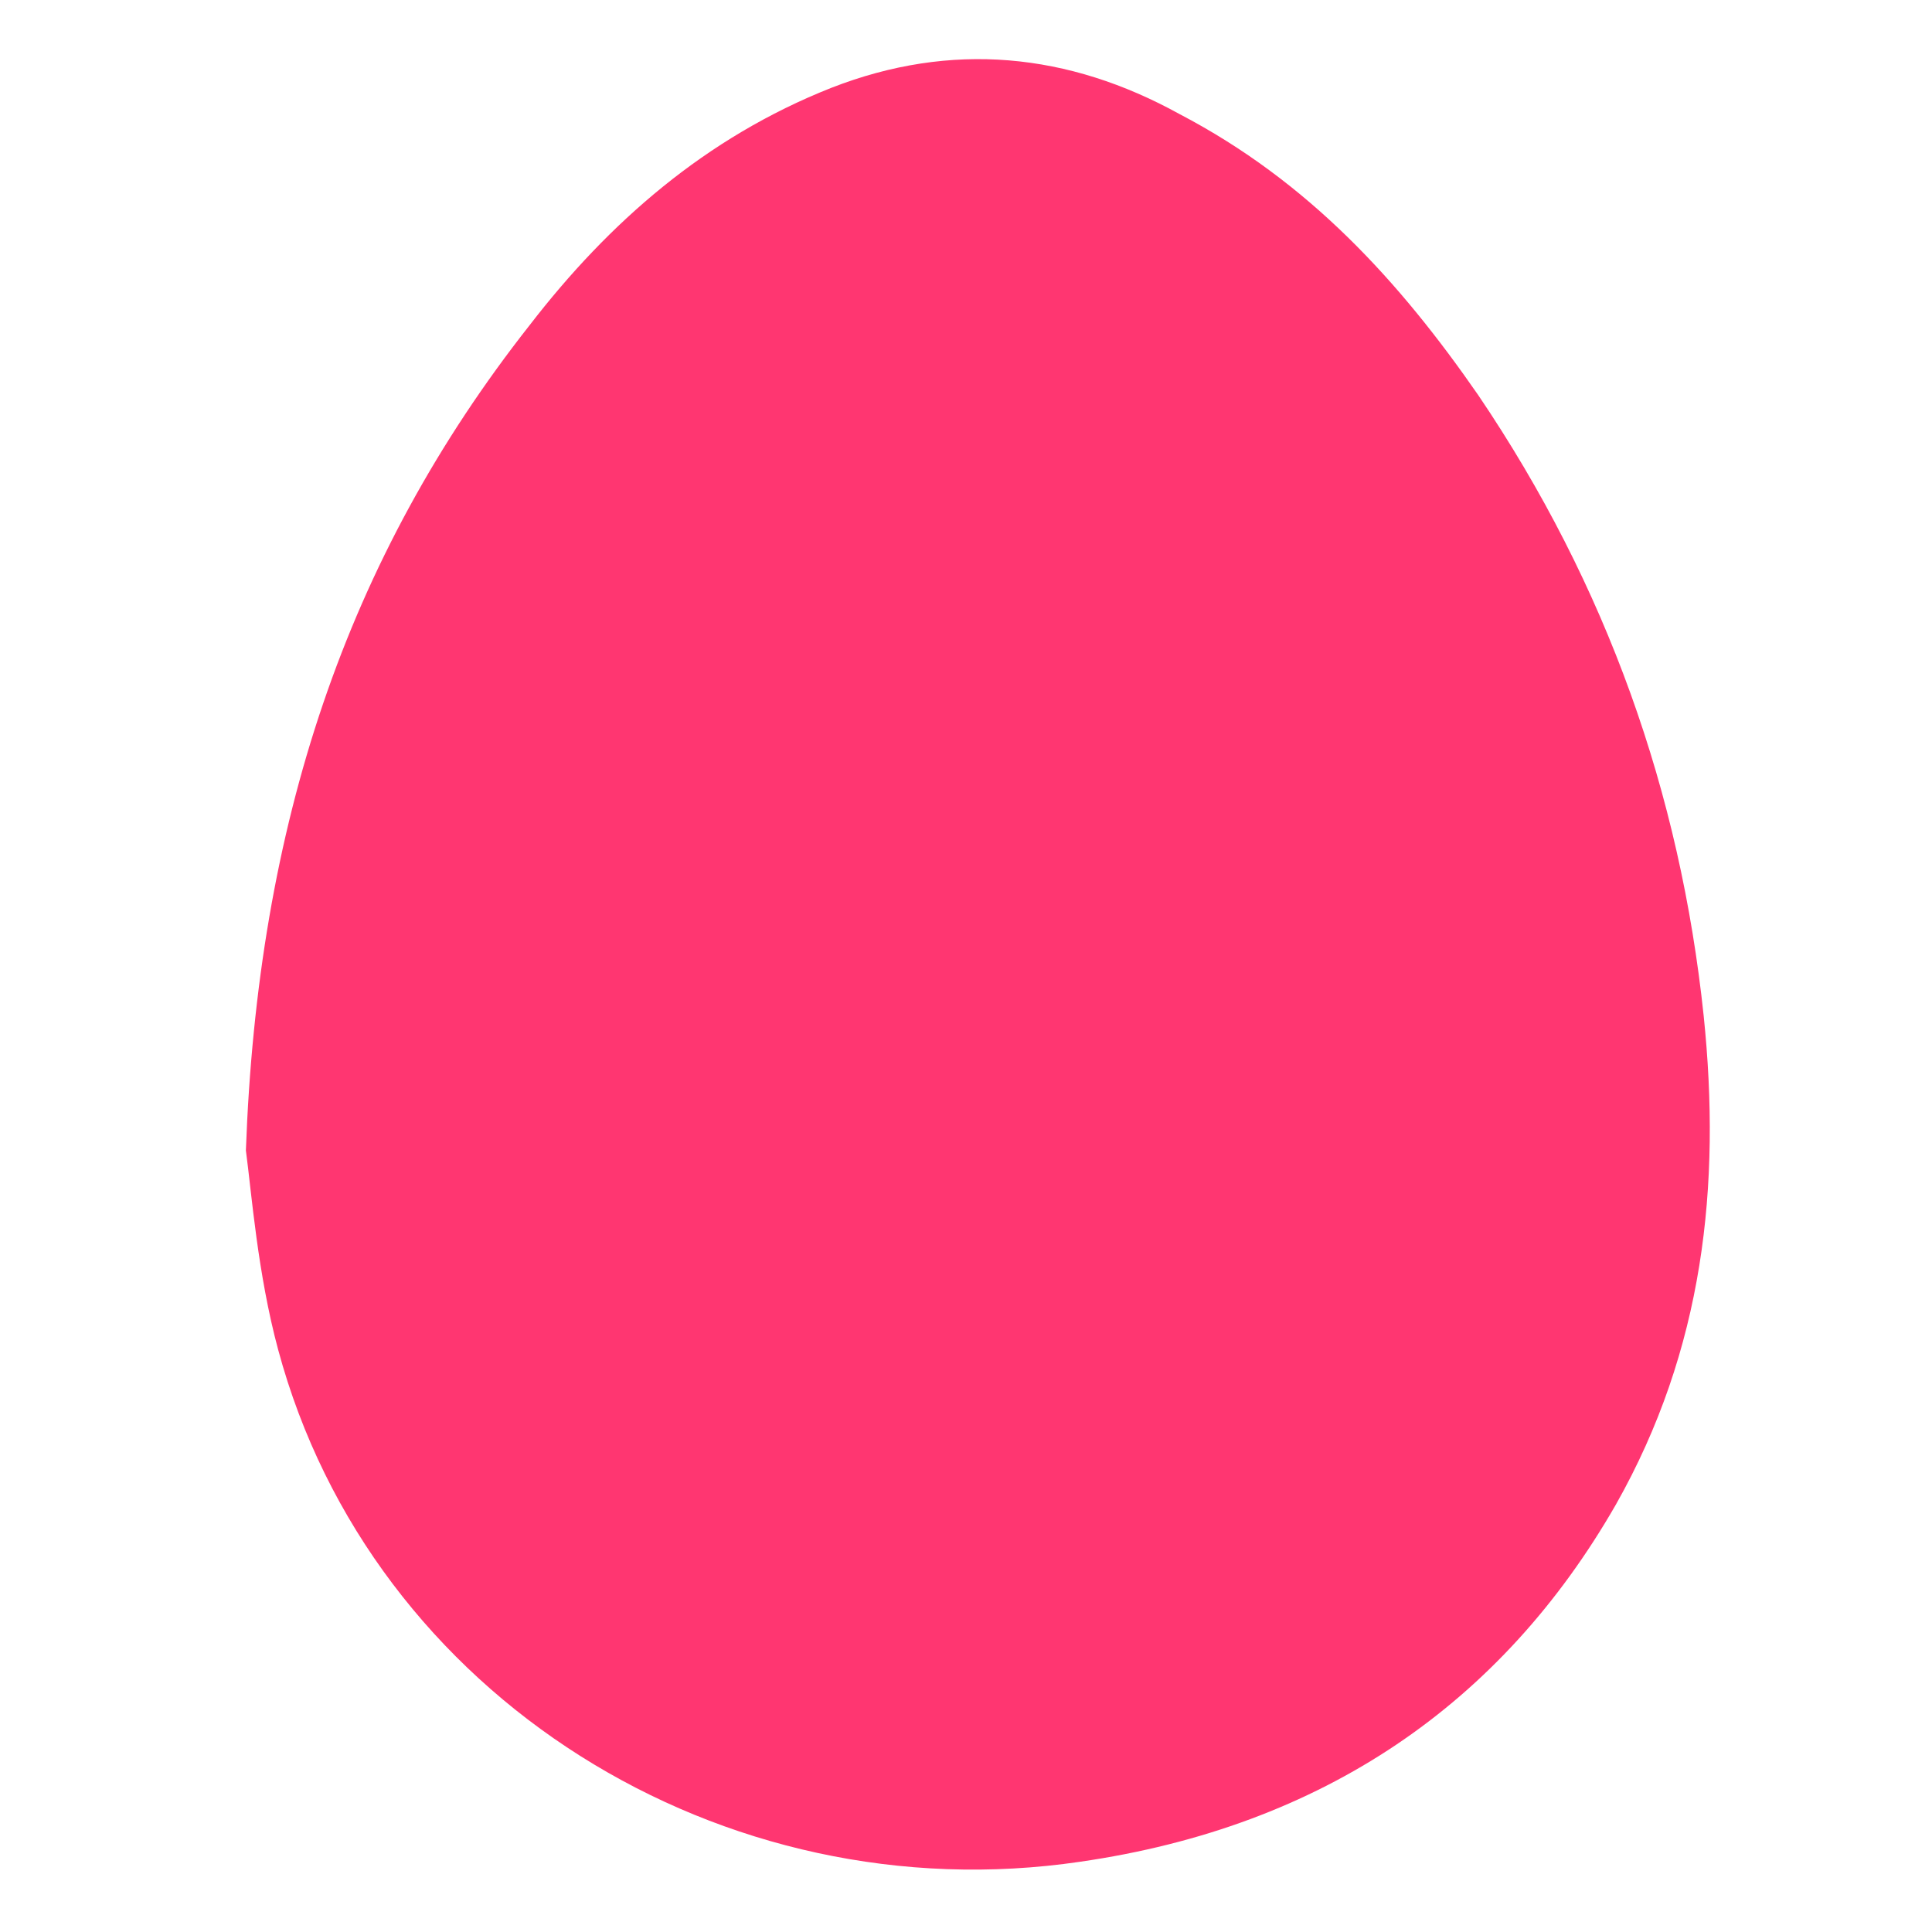 <?xml version="1.0" encoding="utf-8"?>
<!-- Generator: Adobe Illustrator 19.1.1, SVG Export Plug-In . SVG Version: 6.00 Build 0)  -->
<svg version="1.1" id="Layer_1" xmlns="http://www.w3.org/2000/svg" xmlns:xlink="http://www.w3.org/1999/xlink" x="0px" y="0px"
	 viewBox="0 0 66 66" style="enable-background:new 0 0 66 66;" xml:space="preserve">
<g id="Favorite">
	<g>
		<path style="fill:#FF3671;" d="M28.4,3c4.1-1.6,8.1-1.2,11.9,0.9c4.4,2.3,7.5,5.7,10.2,9.6c4.4,6.5,6.9,13.6,7.7,21.2
			c0.6,5.8,0,11.4-3,16.7c-3.9,6.8-10,11-18.3,12.2C24.7,65.4,12.7,58,9.5,46.1c-0.7-2.6-0.9-5.3-1.1-6.8
			c0.4-11.1,3.4-20.2,9.7-28.2C20.8,7.6,24.1,4.7,28.4,3z"/>
	</g>
</g>
</svg>
